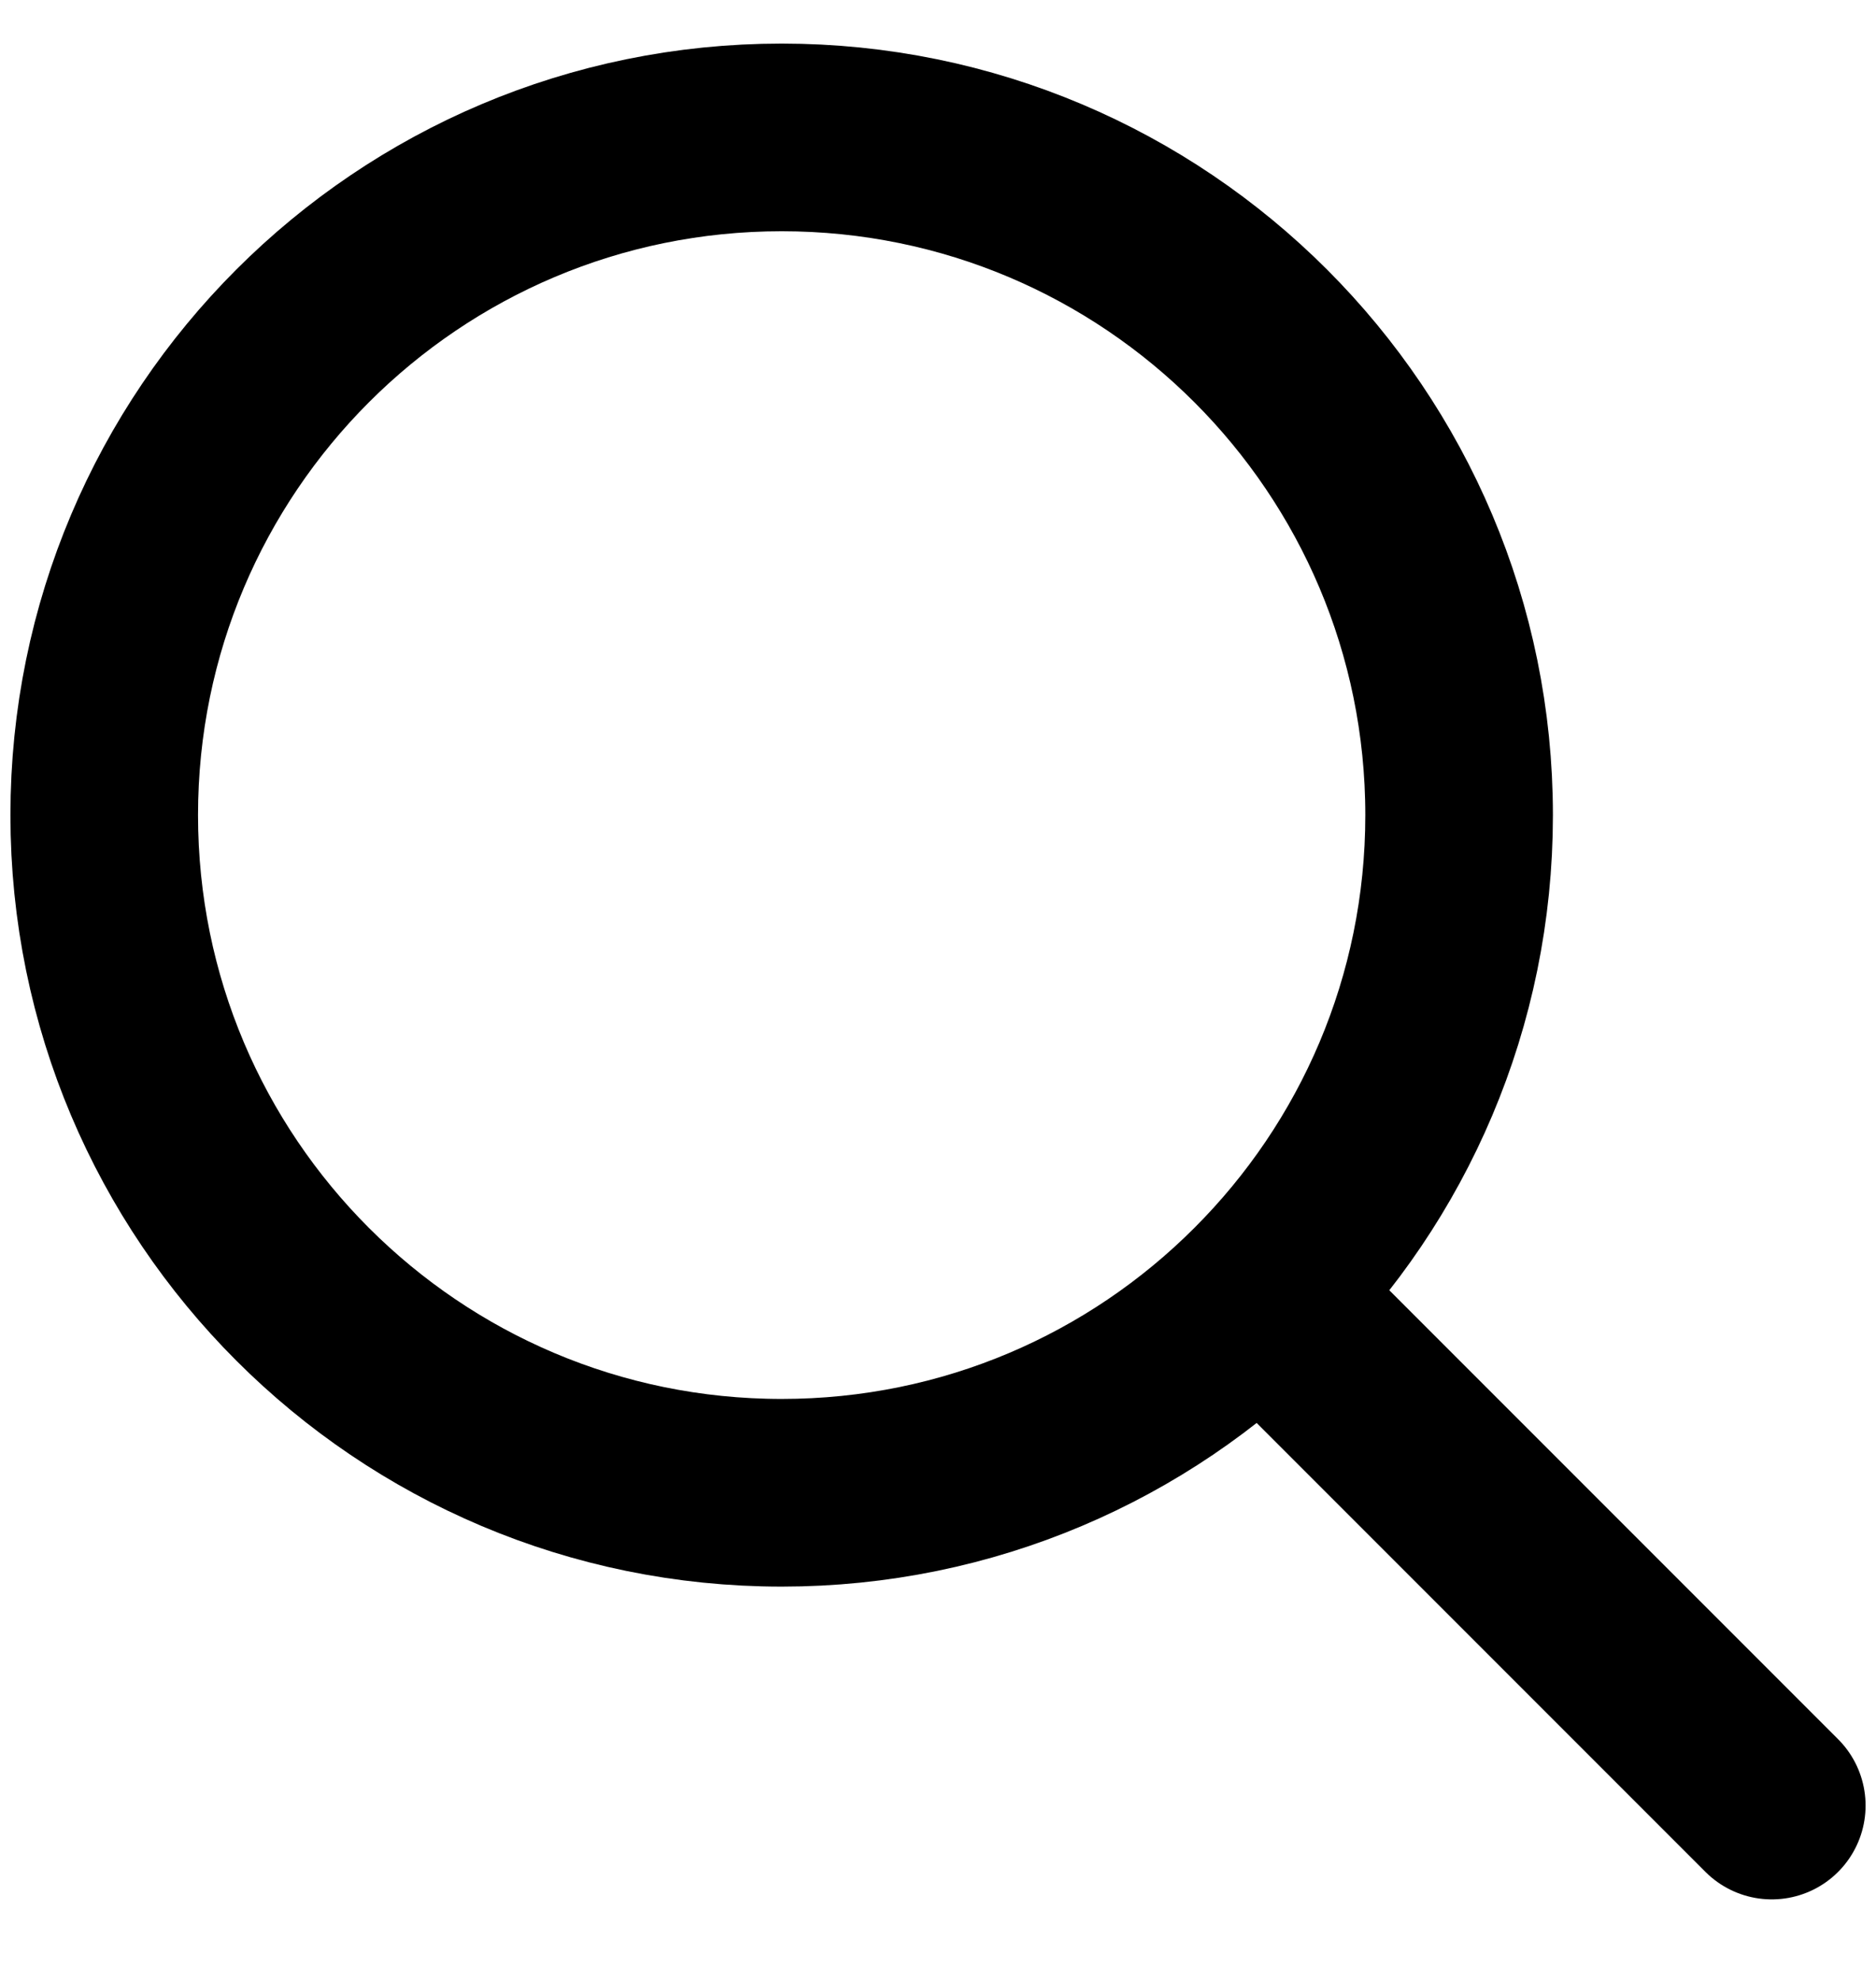 <svg width="18" height="19" viewBox="0 0 18 19" fill="none" xmlns="http://www.w3.org/2000/svg">
<path d="M17 17.318L12.096 12.414M12.096 12.414C13.273 11.238 14 9.613 14 7.818C14 4.228 11.09 1.318 7.5 1.318C3.91 1.318 1 4.228 1 7.818C1 11.408 3.91 14.318 7.5 14.318C9.295 14.318 10.92 13.591 12.096 12.414Z" stroke="currentColor" stroke-width="1.8" stroke-linecap="round" stroke-linejoin="round"/>
</svg>
